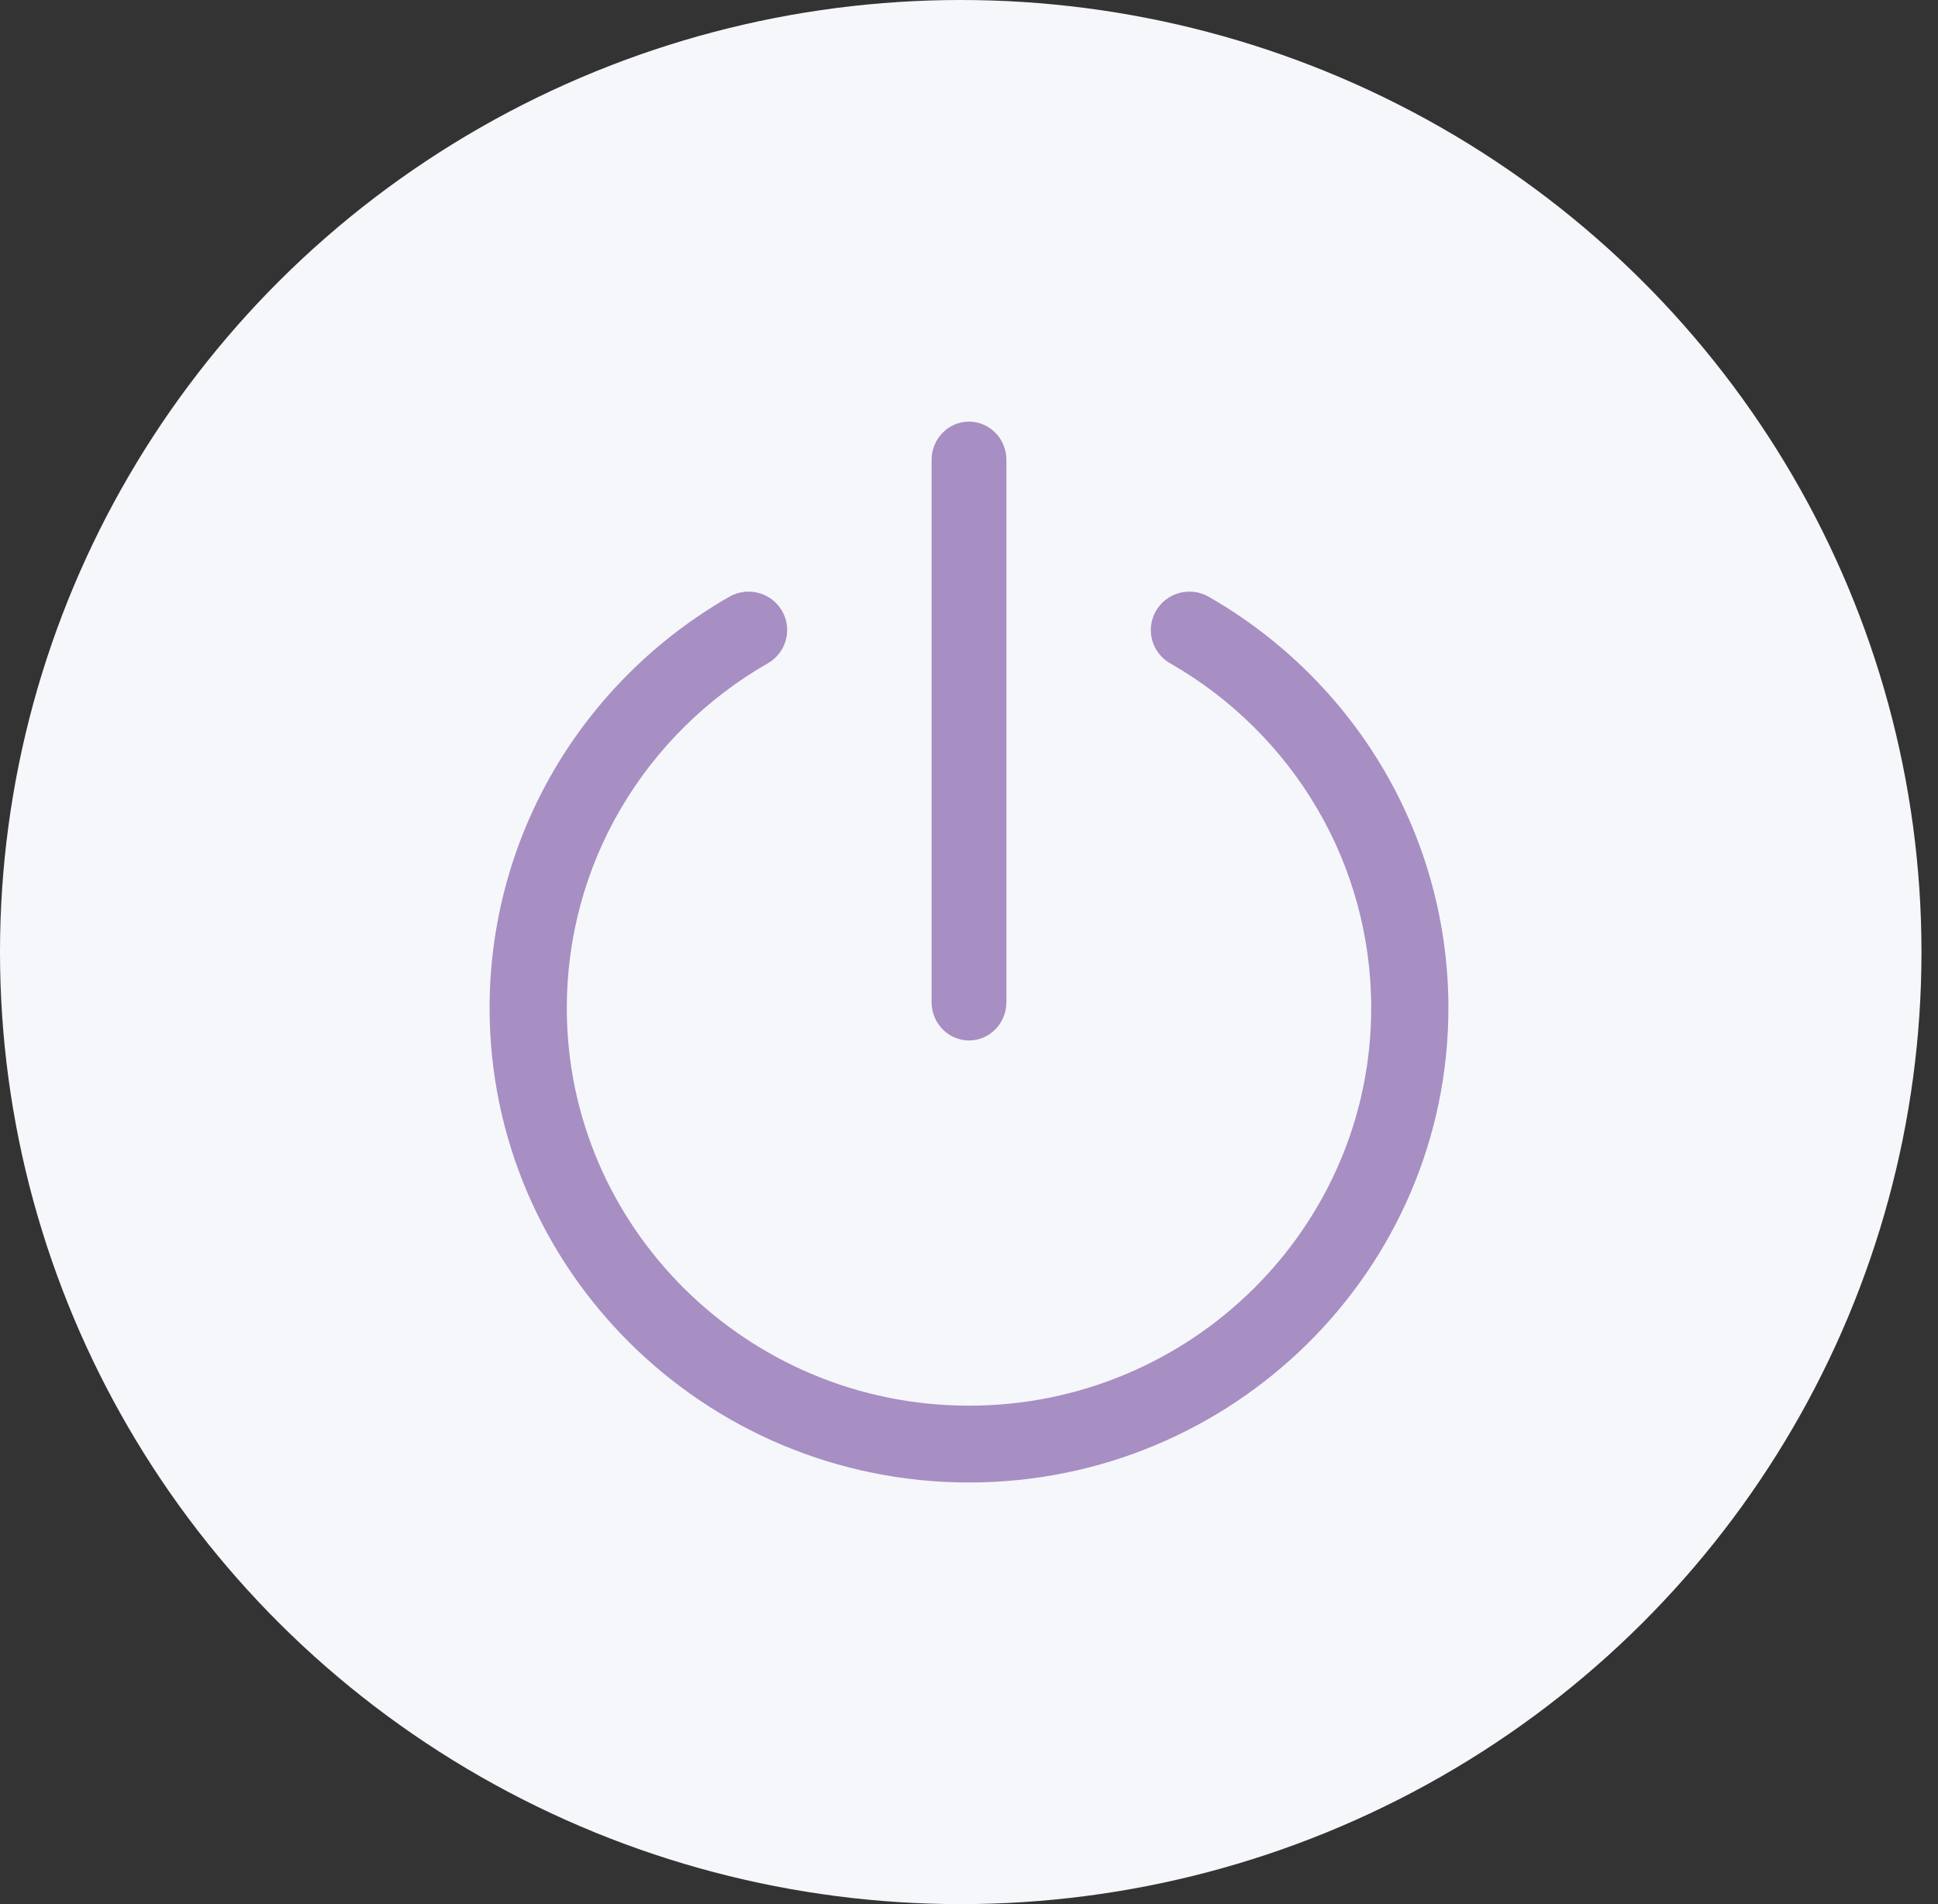<svg width="57" height="56" viewBox="0 0 57 56" fill="none" xmlns="http://www.w3.org/2000/svg">
<rect x="0" y="0" width="57" height="56" fill="#333333" stroke="none"/>
<ellipse cx="28.257" cy="28" rx="28.257" ry="28" fill="#F5F7FA"/>
<path d="M22.285 18.987C22.541 18.841 22.628 18.517 22.48 18.264C22.332 18.011 22.005 17.925 21.749 18.071C19.701 19.244 17.992 20.935 16.807 22.962C15.625 24.983 15 27.293 15 29.642C15 37.007 21.056 43 28.5 43C35.944 43 42 37.007 42 29.642C42 27.293 41.375 24.983 40.193 22.962C39.008 20.935 37.3 19.244 35.251 18.071C34.996 17.925 34.668 18.011 34.52 18.264C34.372 18.517 34.459 18.841 34.715 18.987C36.602 20.067 38.176 21.625 39.267 23.492C40.355 25.352 40.93 27.479 40.93 29.642C40.93 36.424 35.354 41.941 28.5 41.941C21.646 41.941 16.07 36.424 16.07 29.642C16.07 27.479 16.645 25.352 17.733 23.492C18.824 21.625 20.398 20.067 22.285 18.987Z" fill="#A78EC3" stroke="#A78EC3" stroke-width="1.2"/>
<path d="M28 13.526V29.474C28 29.764 28.224 30 28.5 30C28.776 30 29 29.764 29 29.474V13.526C29 13.235 28.776 13 28.5 13C28.224 13 28 13.235 28 13.526Z" fill="#A78EC3" stroke="#A78EC3" stroke-width="1.2"/>
</svg>
